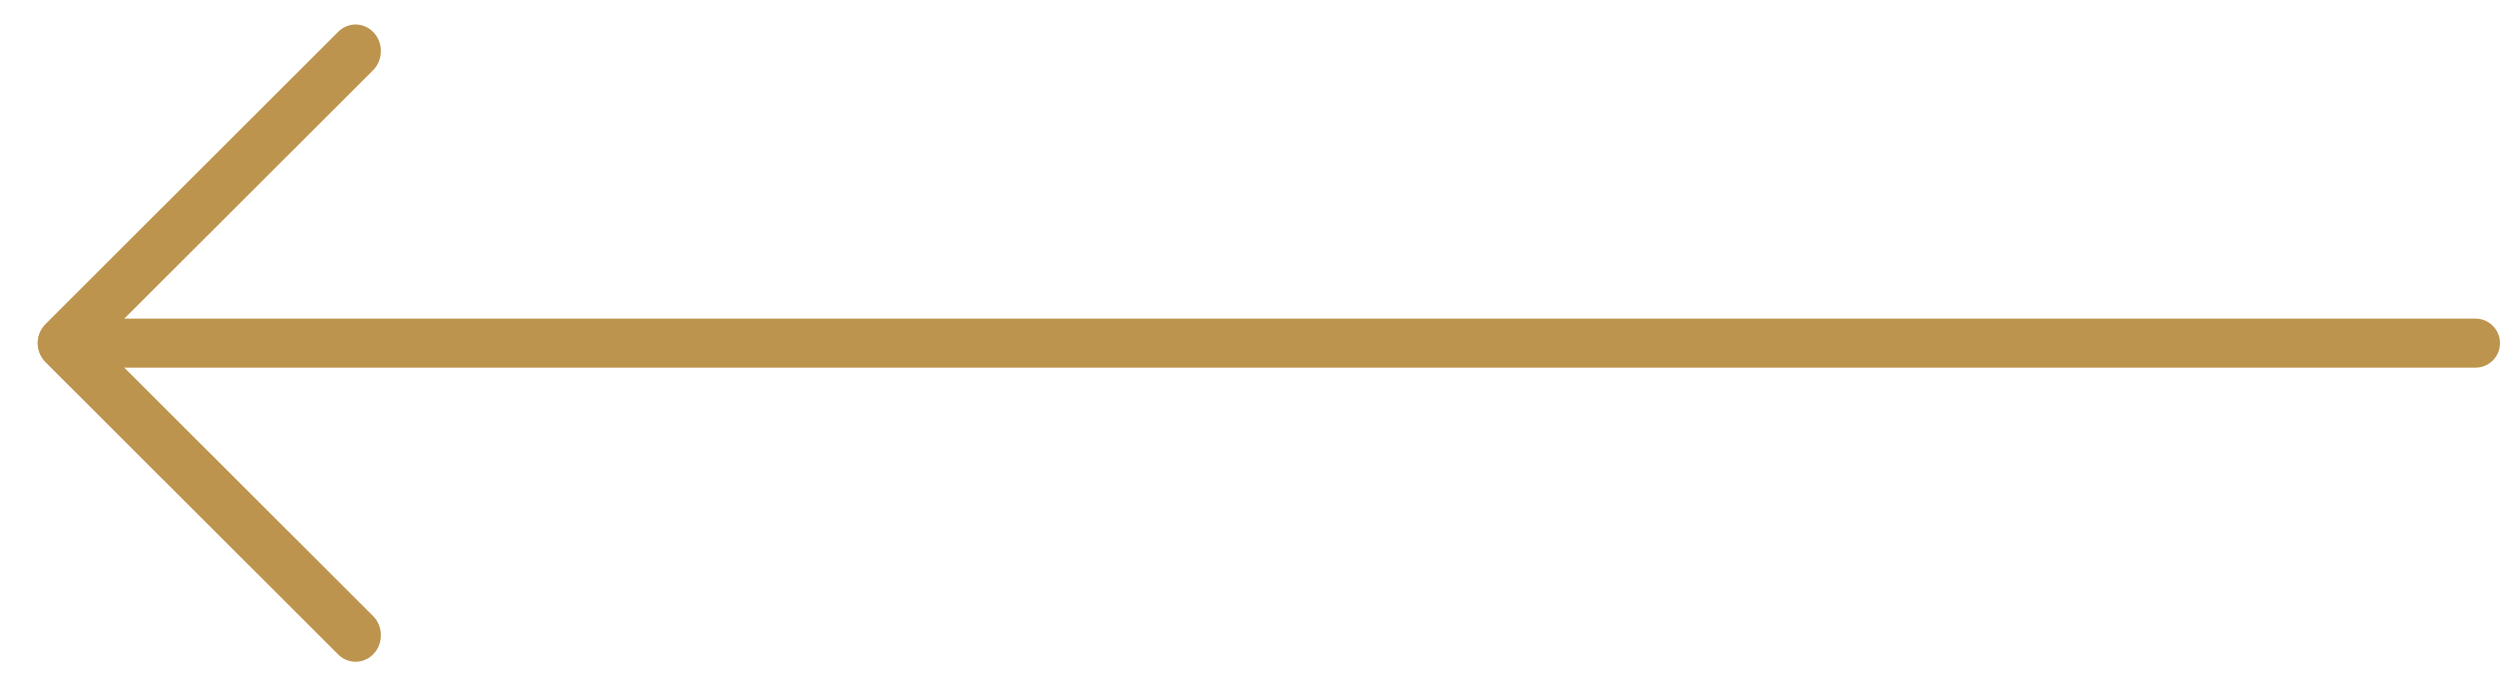 <svg width="51" height="14" viewBox="0 0 51 14" fill="none" xmlns="http://www.w3.org/2000/svg">
<path fill-rule="evenodd" clip-rule="evenodd" d="M0.77 7C0.77 6.724 0.994 6.5 1.27 6.5H50.5C50.776 6.5 51 6.724 51 7C51 7.276 50.776 7.5 50.5 7.5H1.27C0.994 7.5 0.77 7.276 0.77 7Z" fill="#BD944E"/>
<path fill-rule="evenodd" clip-rule="evenodd" d="M7.628 0.668C7.432 0.452 7.105 0.443 6.899 0.649L0.931 6.608C0.828 6.71 0.77 6.852 0.77 7C0.77 7.148 0.828 7.29 0.931 7.392L6.899 13.351C7.105 13.557 7.432 13.548 7.628 13.332C7.825 13.115 7.816 12.772 7.61 12.566L2.035 7L7.61 1.434C7.816 1.228 7.825 0.885 7.628 0.668Z" fill="#BD944E"/>
</svg>
